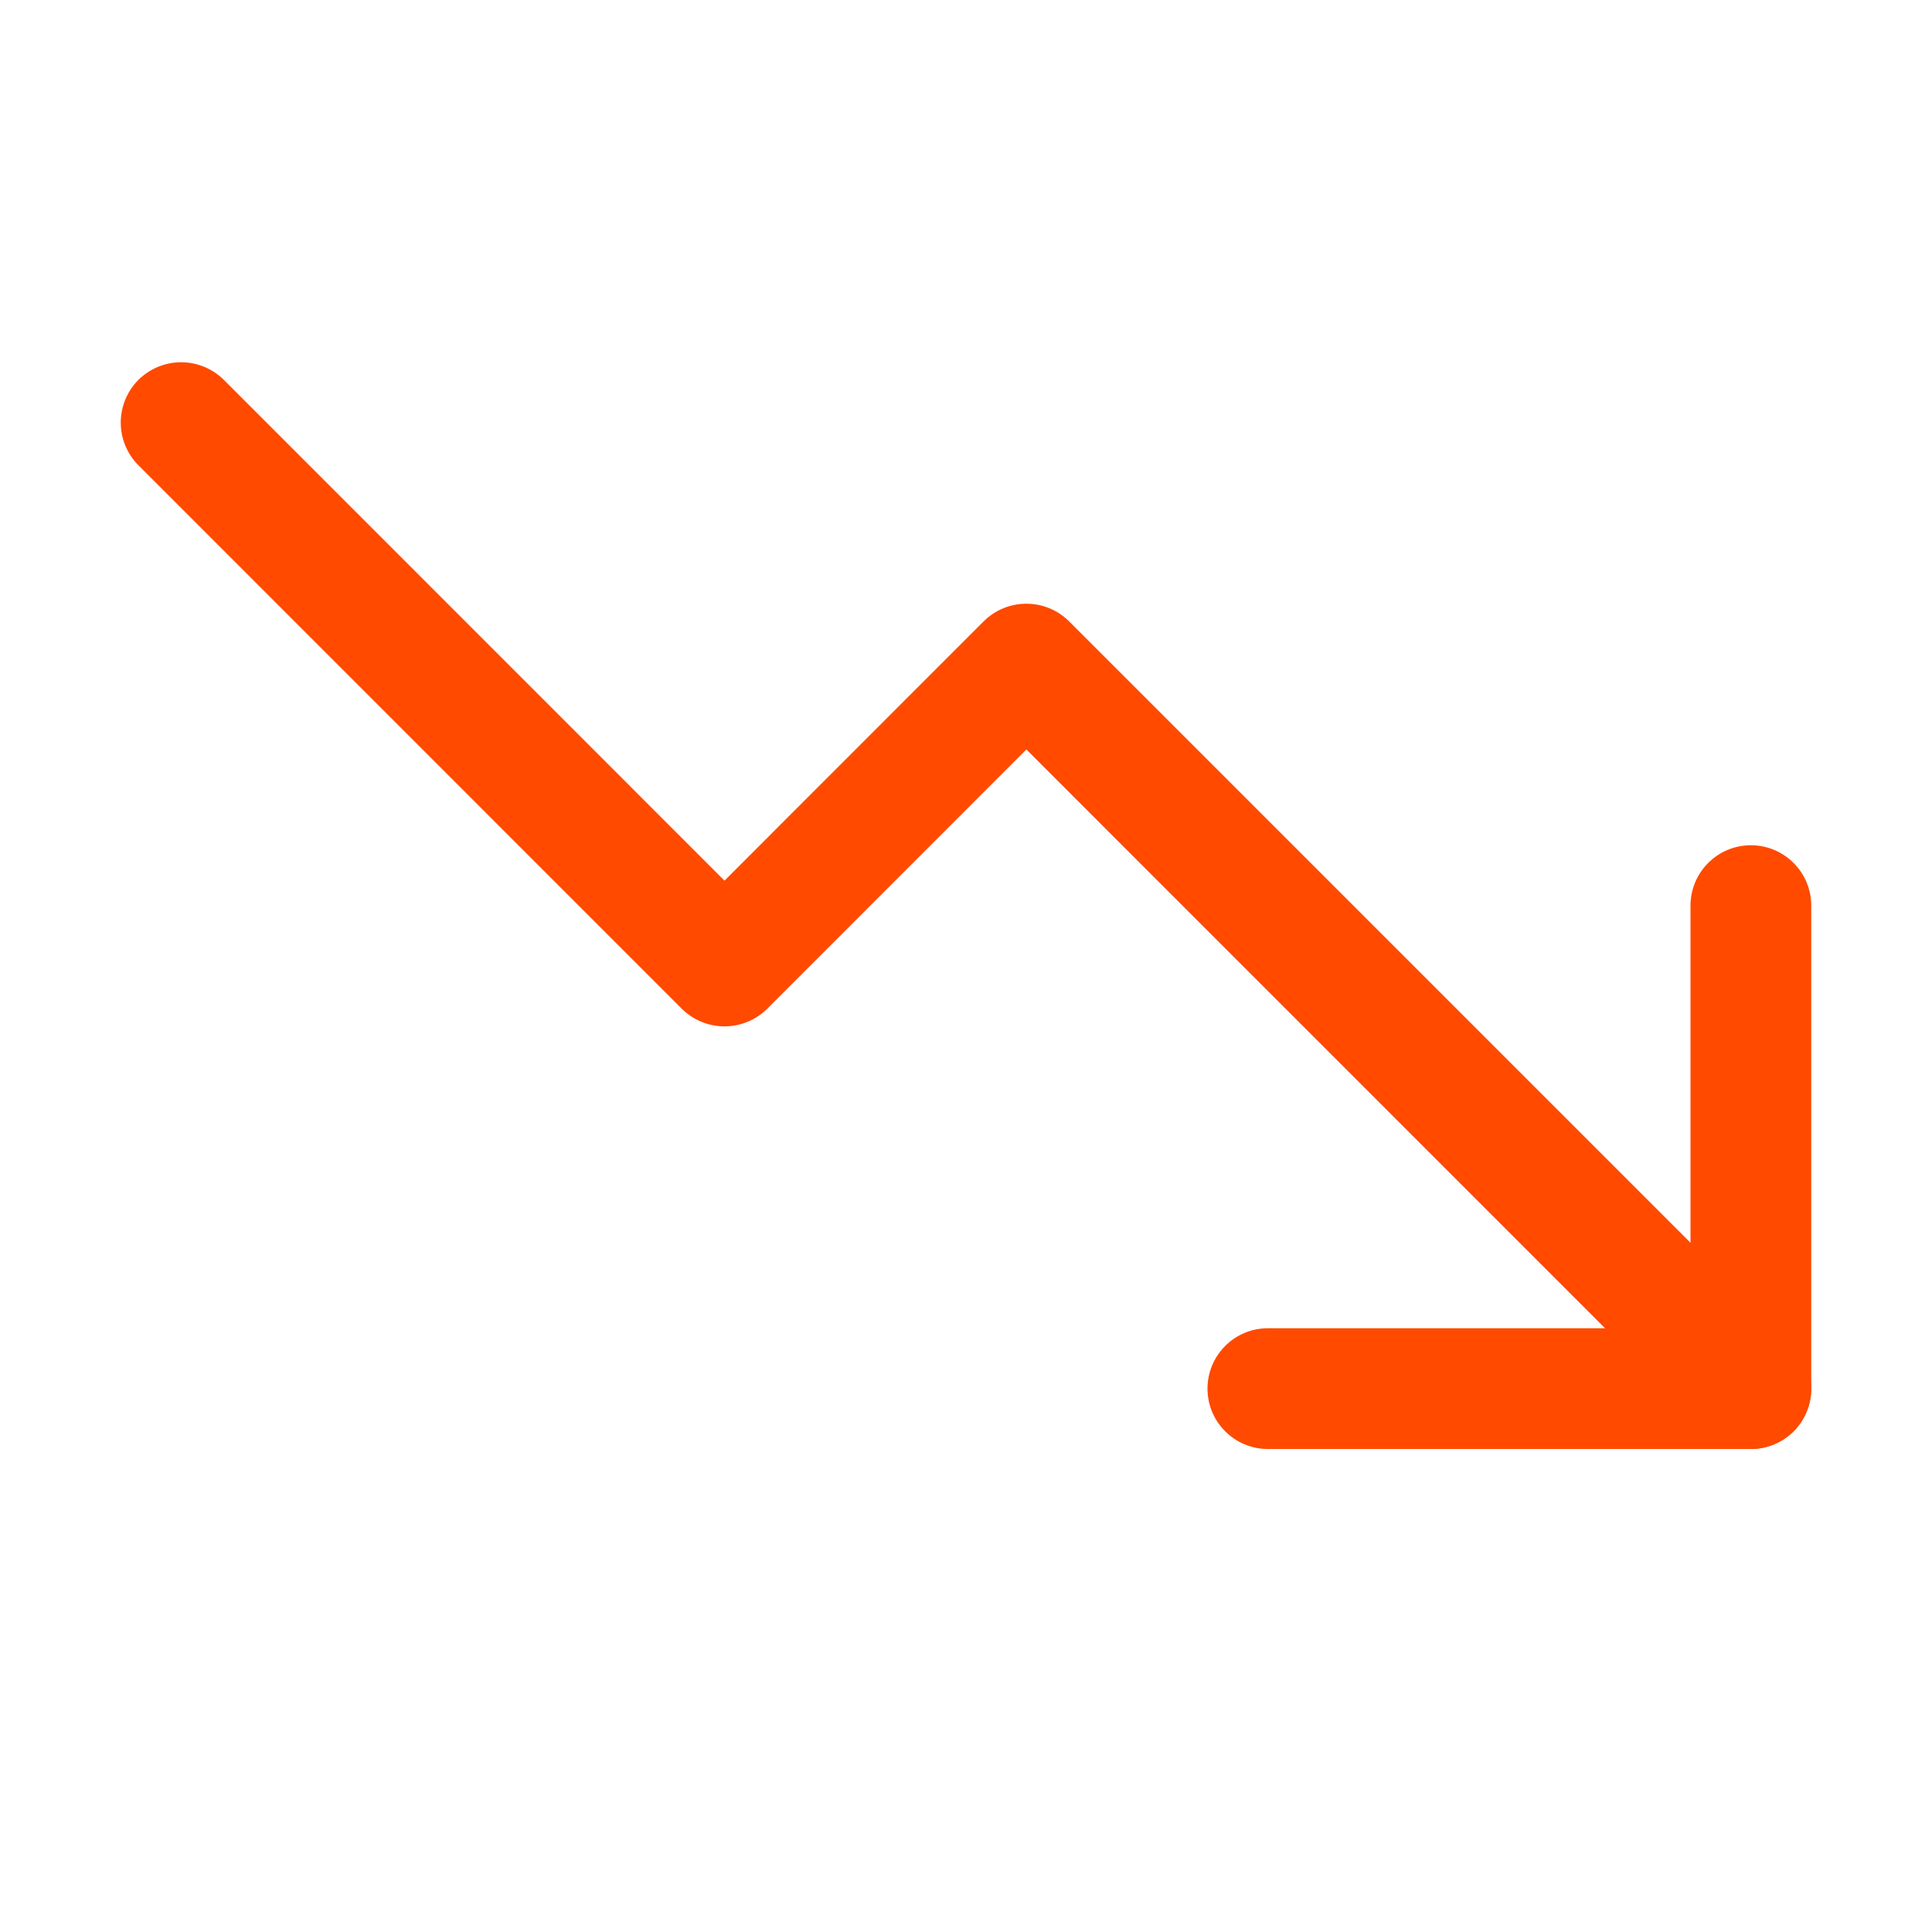 <svg width="16" height="16" viewBox="0 0 16 16" fill="none" xmlns="http://www.w3.org/2000/svg">
<path d="M1.147 3.854C1.053 3.76 1 3.633 1 3.5C1 3.367 1.053 3.24 1.146 3.146C1.24 3.053 1.367 3 1.5 3C1.633 3 1.76 3.053 1.854 3.146L6 7.293L8.146 5.146C8.342 4.951 8.658 4.951 8.854 5.146L14.854 11.146C14.947 11.24 15 11.367 15 11.5C15 11.633 14.947 11.76 14.854 11.854C14.76 11.947 14.633 12 14.5 12C14.367 12 14.24 11.947 14.146 11.854L8.5 6.207L6.354 8.354C6.26 8.447 6.133 8.5 6 8.5C5.867 8.5 5.74 8.447 5.646 8.354L1.147 3.854Z" fill="#FF4A00"/>
<path d="M14.5 12H10.5C10.224 12 10 11.776 10 11.5C10 11.224 10.224 11 10.5 11H14V7.5C14 7.224 14.224 7 14.5 7C14.776 7 15 7.224 15 7.5V11.5C15 11.776 14.776 12 14.5 12Z" fill="#FF4A00"/>
</svg>

